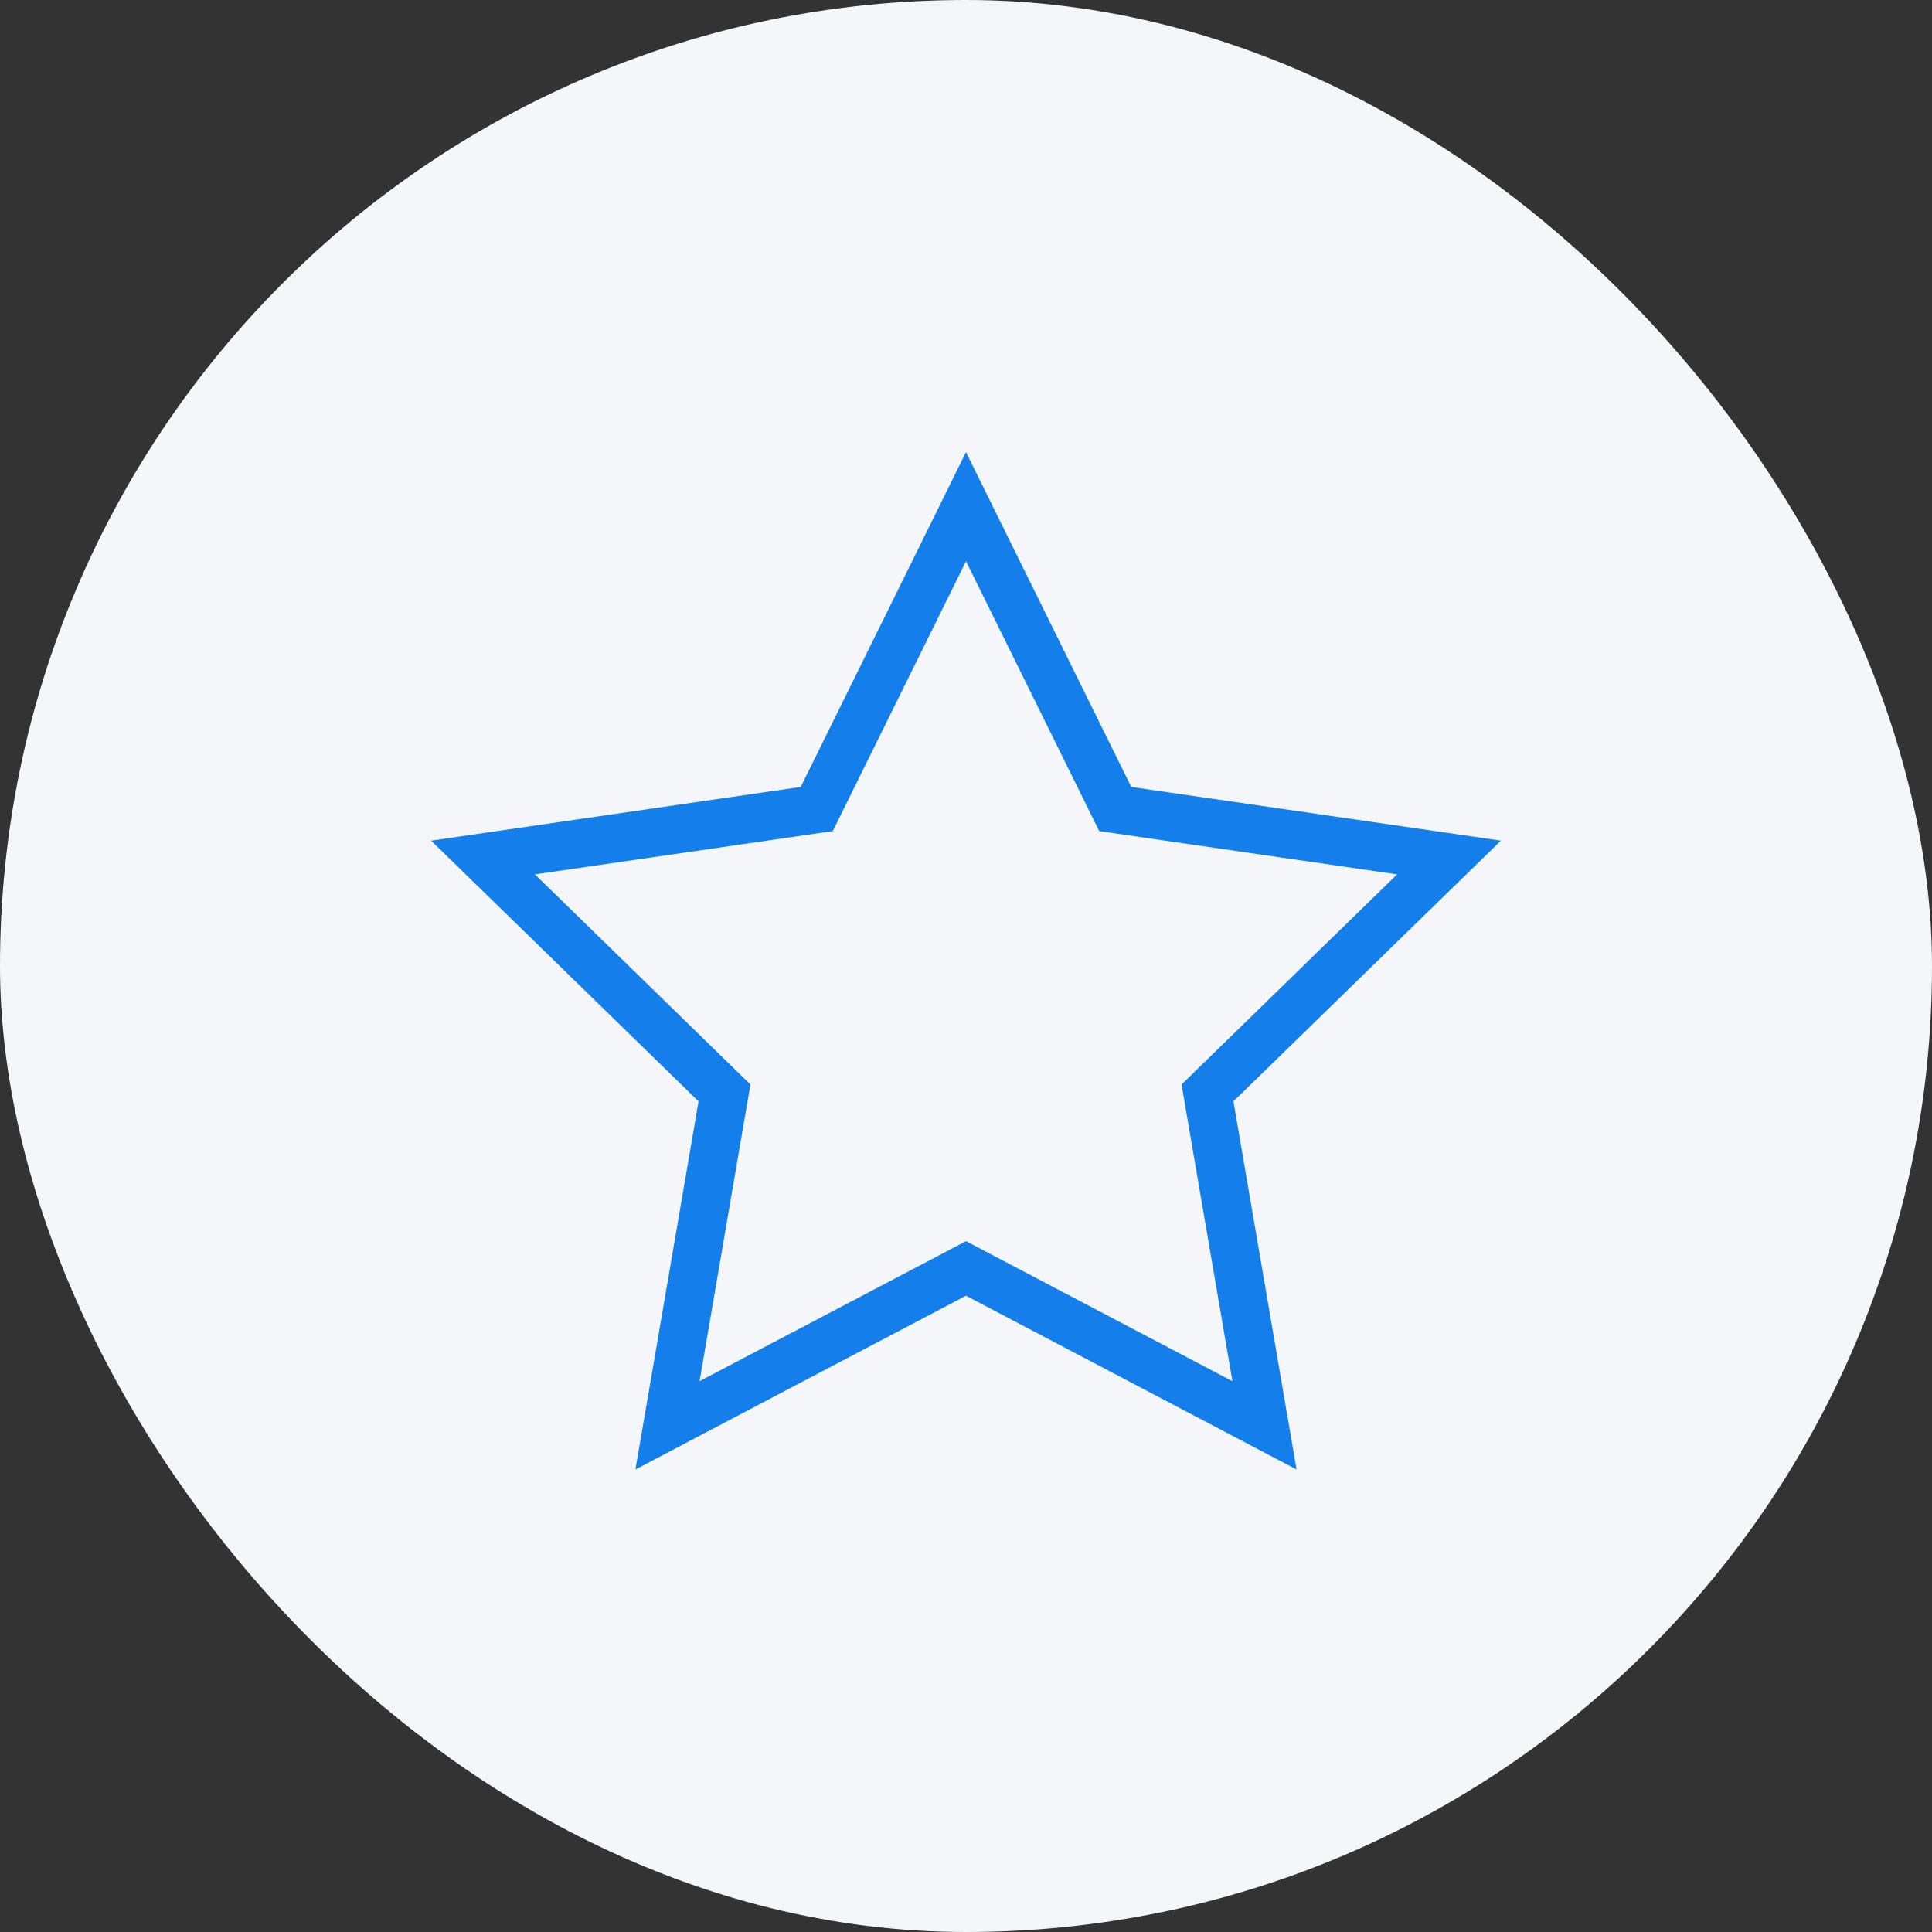 <svg xmlns="http://www.w3.org/2000/svg" viewBox="0 0 48 48" width="48" height="48"><rect x="0" y="0" width="48" height="48" fill="#333333" stroke="none"/><title>star circle</title><rect class="nucleo-frame" x="0" y="0" width="48" height="48" rx="48" ry="48" stroke="none" fill="#f5f6f9"/><g class="nc-icon-wrapper" transform="translate(9.6 9.6) scale(0.6)" stroke-linecap="square" stroke-linejoin="miter" stroke-width="2" fill="#147fea" stroke="#147fea"><polygon fill="none" stroke="#147fea" stroke-miterlimit="10" points="24,4.98 30.18,17.5 44,19.508 34,29.256 36.36,43.02 24,36.524 11.64,43.02 14,29.256 4,19.508 17.82,17.5 "/></g></svg>